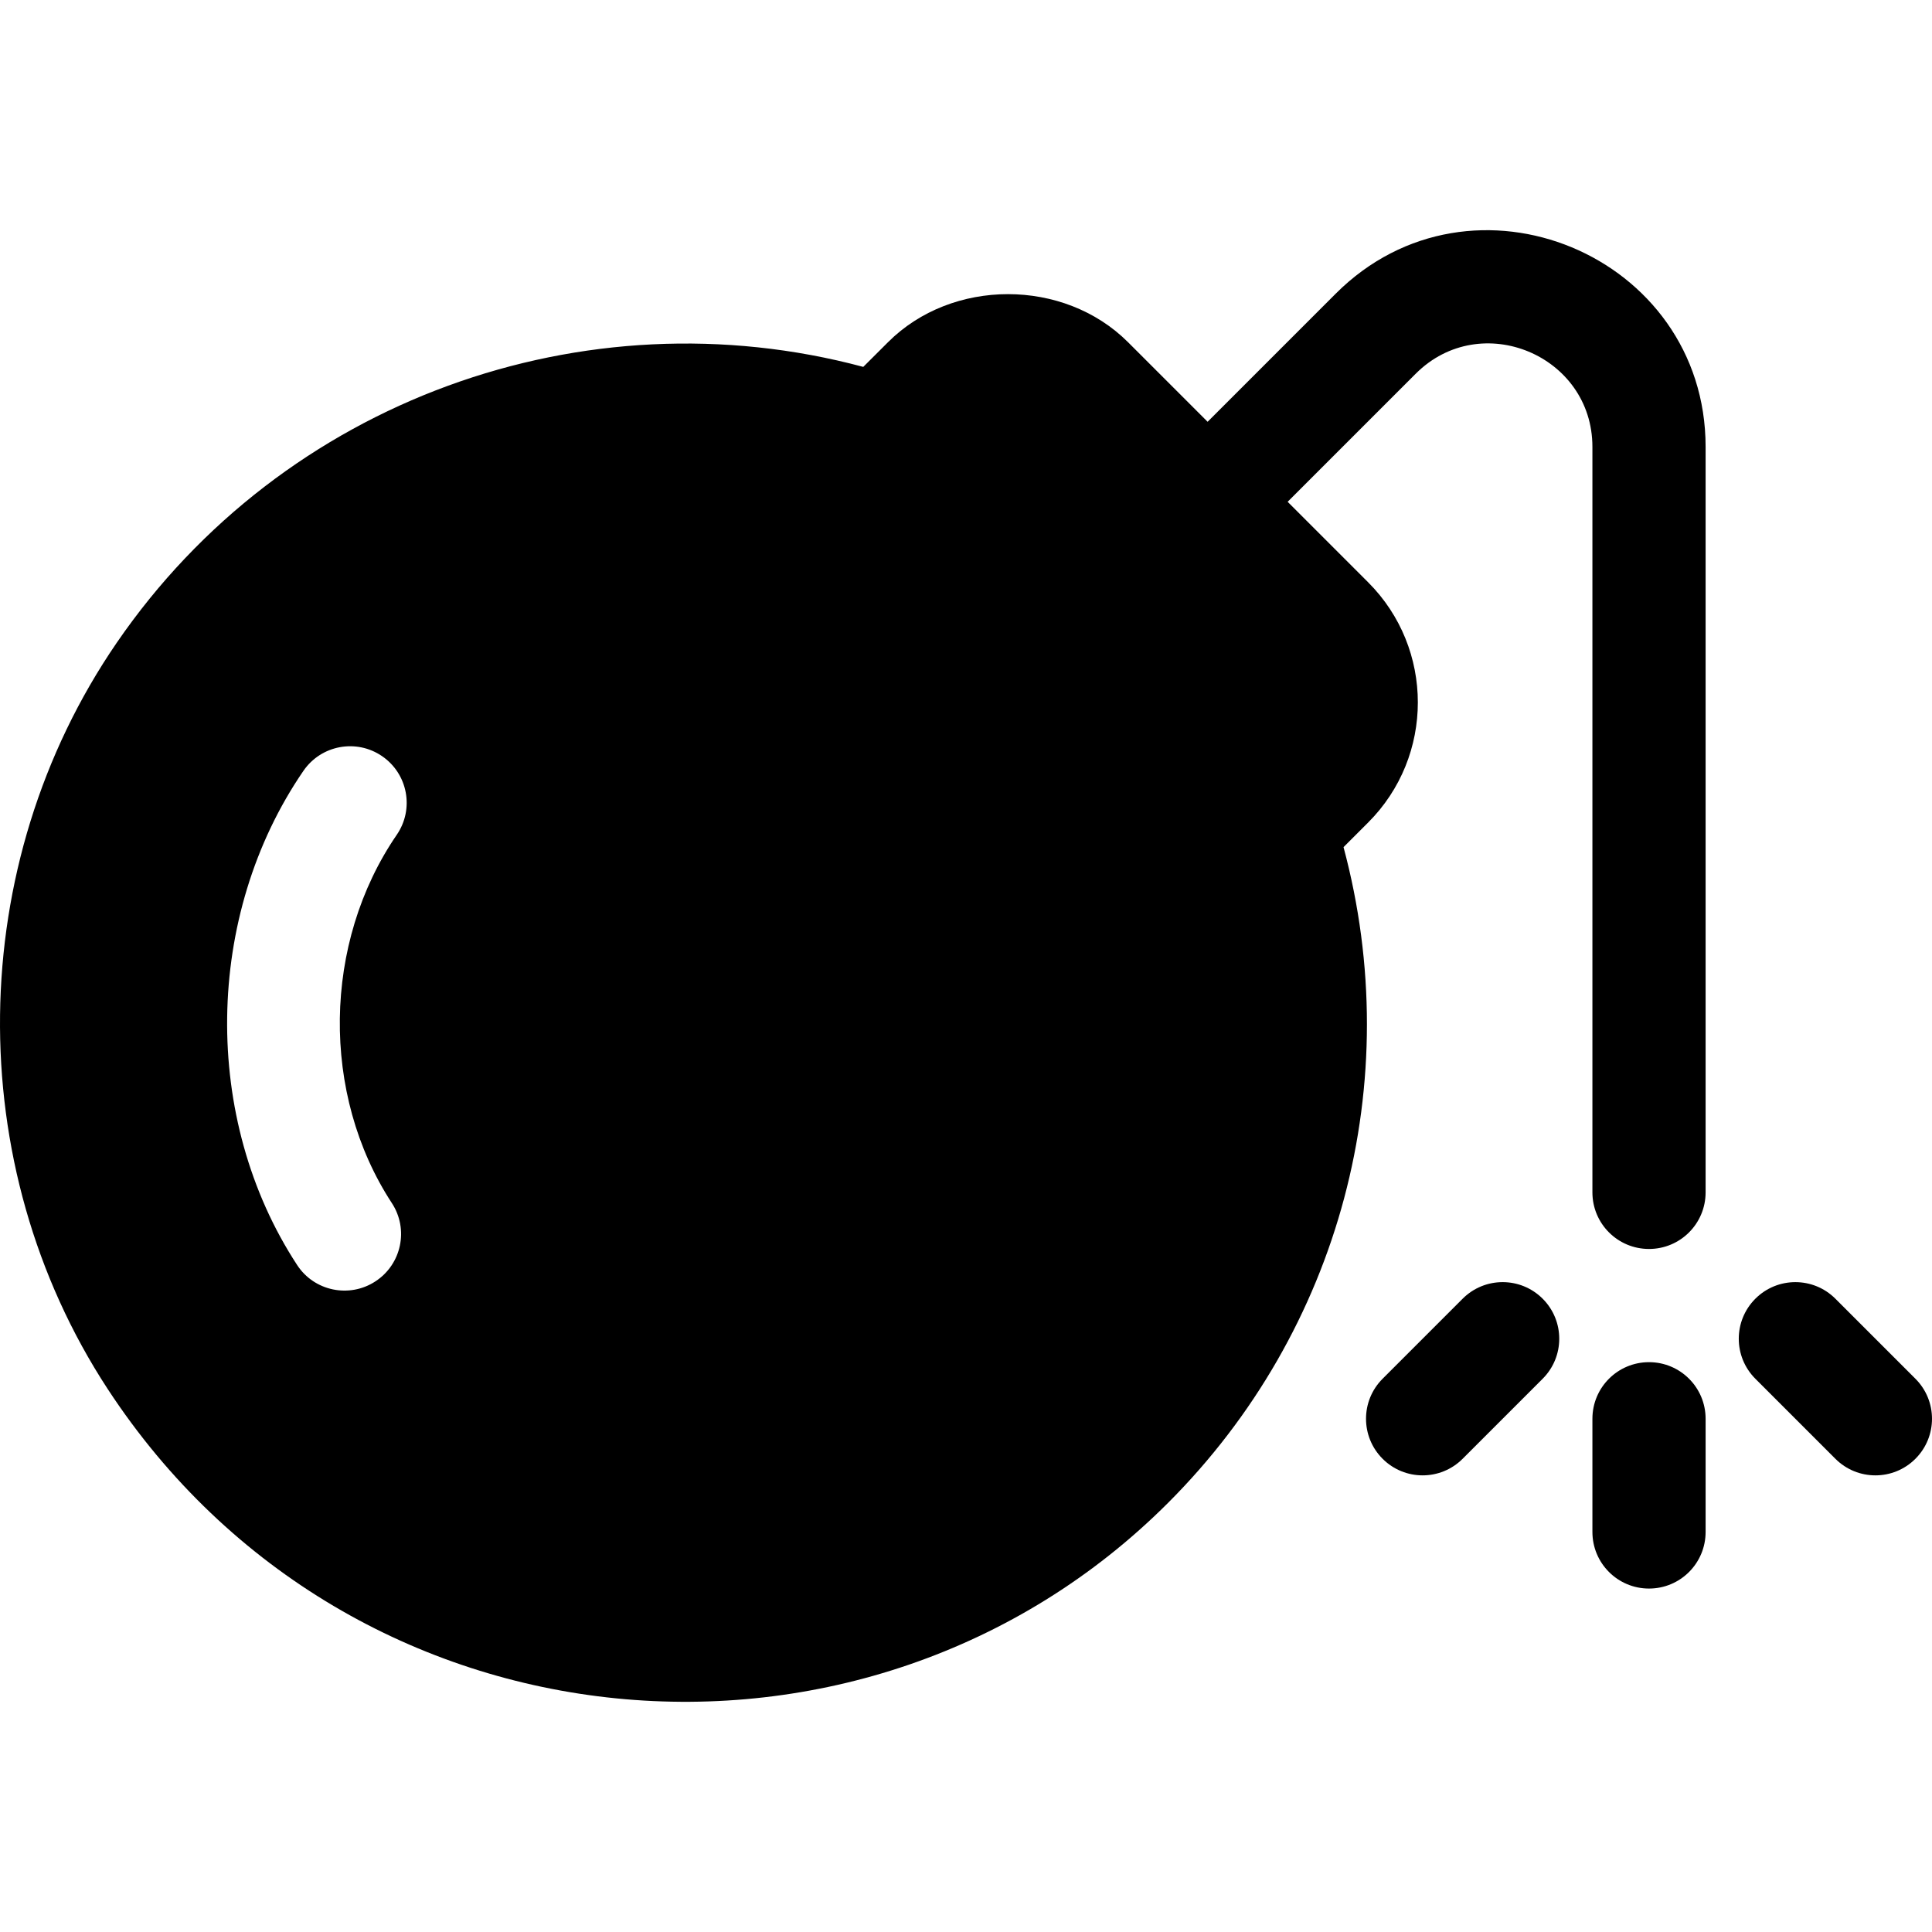 <?xml version="1.0" encoding="iso-8859-1"?>
<!-- Generator: Adobe Illustrator 19.0.0, SVG Export Plug-In . SVG Version: 6.00 Build 0)  -->
<svg version="1.1" id="Capa_1" xmlns="http://www.w3.org/2000/svg" xmlns:xlink="http://www.w3.org/1999/xlink" x="0px" y="0px"
	 viewBox="0 0 512 512" style="enable-background:new 0 0 512 512;" xml:space="preserve">
<g>
	<g>
		<path d="M353.982,77.822l-33.953,33.953l-21.078-21.078c-17.006-17.006-46.682-16.977-63.629,0l-6.548,6.533
			c-73.912-19.804-153.734,8.817-197.838,73.106c-40.354,58.81-41.307,138.273-2.402,197.757
			c64.464,98.479,201.098,110.099,281.023,30.173c45.759-45.759,63.16-111.599,46.491-173.764l6.533-6.533
			c17.548-17.548,17.548-46.096,0-63.643l-21.342-21.342l33.953-33.953c17.222-17.222,46.813-4.876,46.813,19.394v197.566
			c0,8.291,6.709,14.999,14.999,14.999c8.29,0,14.999-6.709,14.999-14.999V118.424C452.003,67.602,390.057,41.746,353.982,77.822z
			 M103.838,318.819c4.541,6.929,2.593,16.229-4.351,20.756c-6.839,4.493-16.197,2.651-20.756-4.351
			c-25.34-38.729-24.637-92.588,1.685-130.949c4.702-6.841,14.032-8.555,20.844-3.882c6.841,4.688,8.569,14.018,3.882,20.844
			C85.514,249.858,84.987,289.977,103.838,318.819z"/>
	</g>
</g>
<g>
	<g>
		<path d="M437.005,360.988c-8.291,0-14.999,6.709-14.999,14.999v29.998c0,8.291,6.709,14.999,14.999,14.999
			c8.29,0,14.999-6.709,14.999-14.999v-29.998C452.004,367.697,445.296,360.988,437.005,360.988z"/>
	</g>
</g>
<g>
	<g>
		<path d="M507.606,365.383l-21.21-21.21c-5.859-5.859-15.351-5.859-21.21,0c-5.859,5.859-5.859,15.351,0,21.21l21.21,21.21
			c5.859,5.859,15.351,5.859,21.21,0C513.465,380.734,513.465,371.241,507.606,365.383z"/>
	</g>
</g>
<g>
	<g>
		<path d="M408.823,344.173c-5.859-5.859-15.35-5.86-21.21,0l-21.21,21.21c-5.859,5.859-5.859,15.351,0,21.21
			c5.859,5.859,15.351,5.859,21.21,0l21.21-21.21C414.682,359.524,414.682,350.032,408.823,344.173z"/>
	</g>
</g>
<g>
</g>
<g>
</g>
<g>
</g>
<g>
</g>
<g>
</g>
<g>
</g>
<g>
</g>
<g>
</g>
<g>
</g>
<g>
</g>
<g>
</g>
<g>
</g>
<g>
</g>
<g>
</g>
<g>
</g>
</svg>
